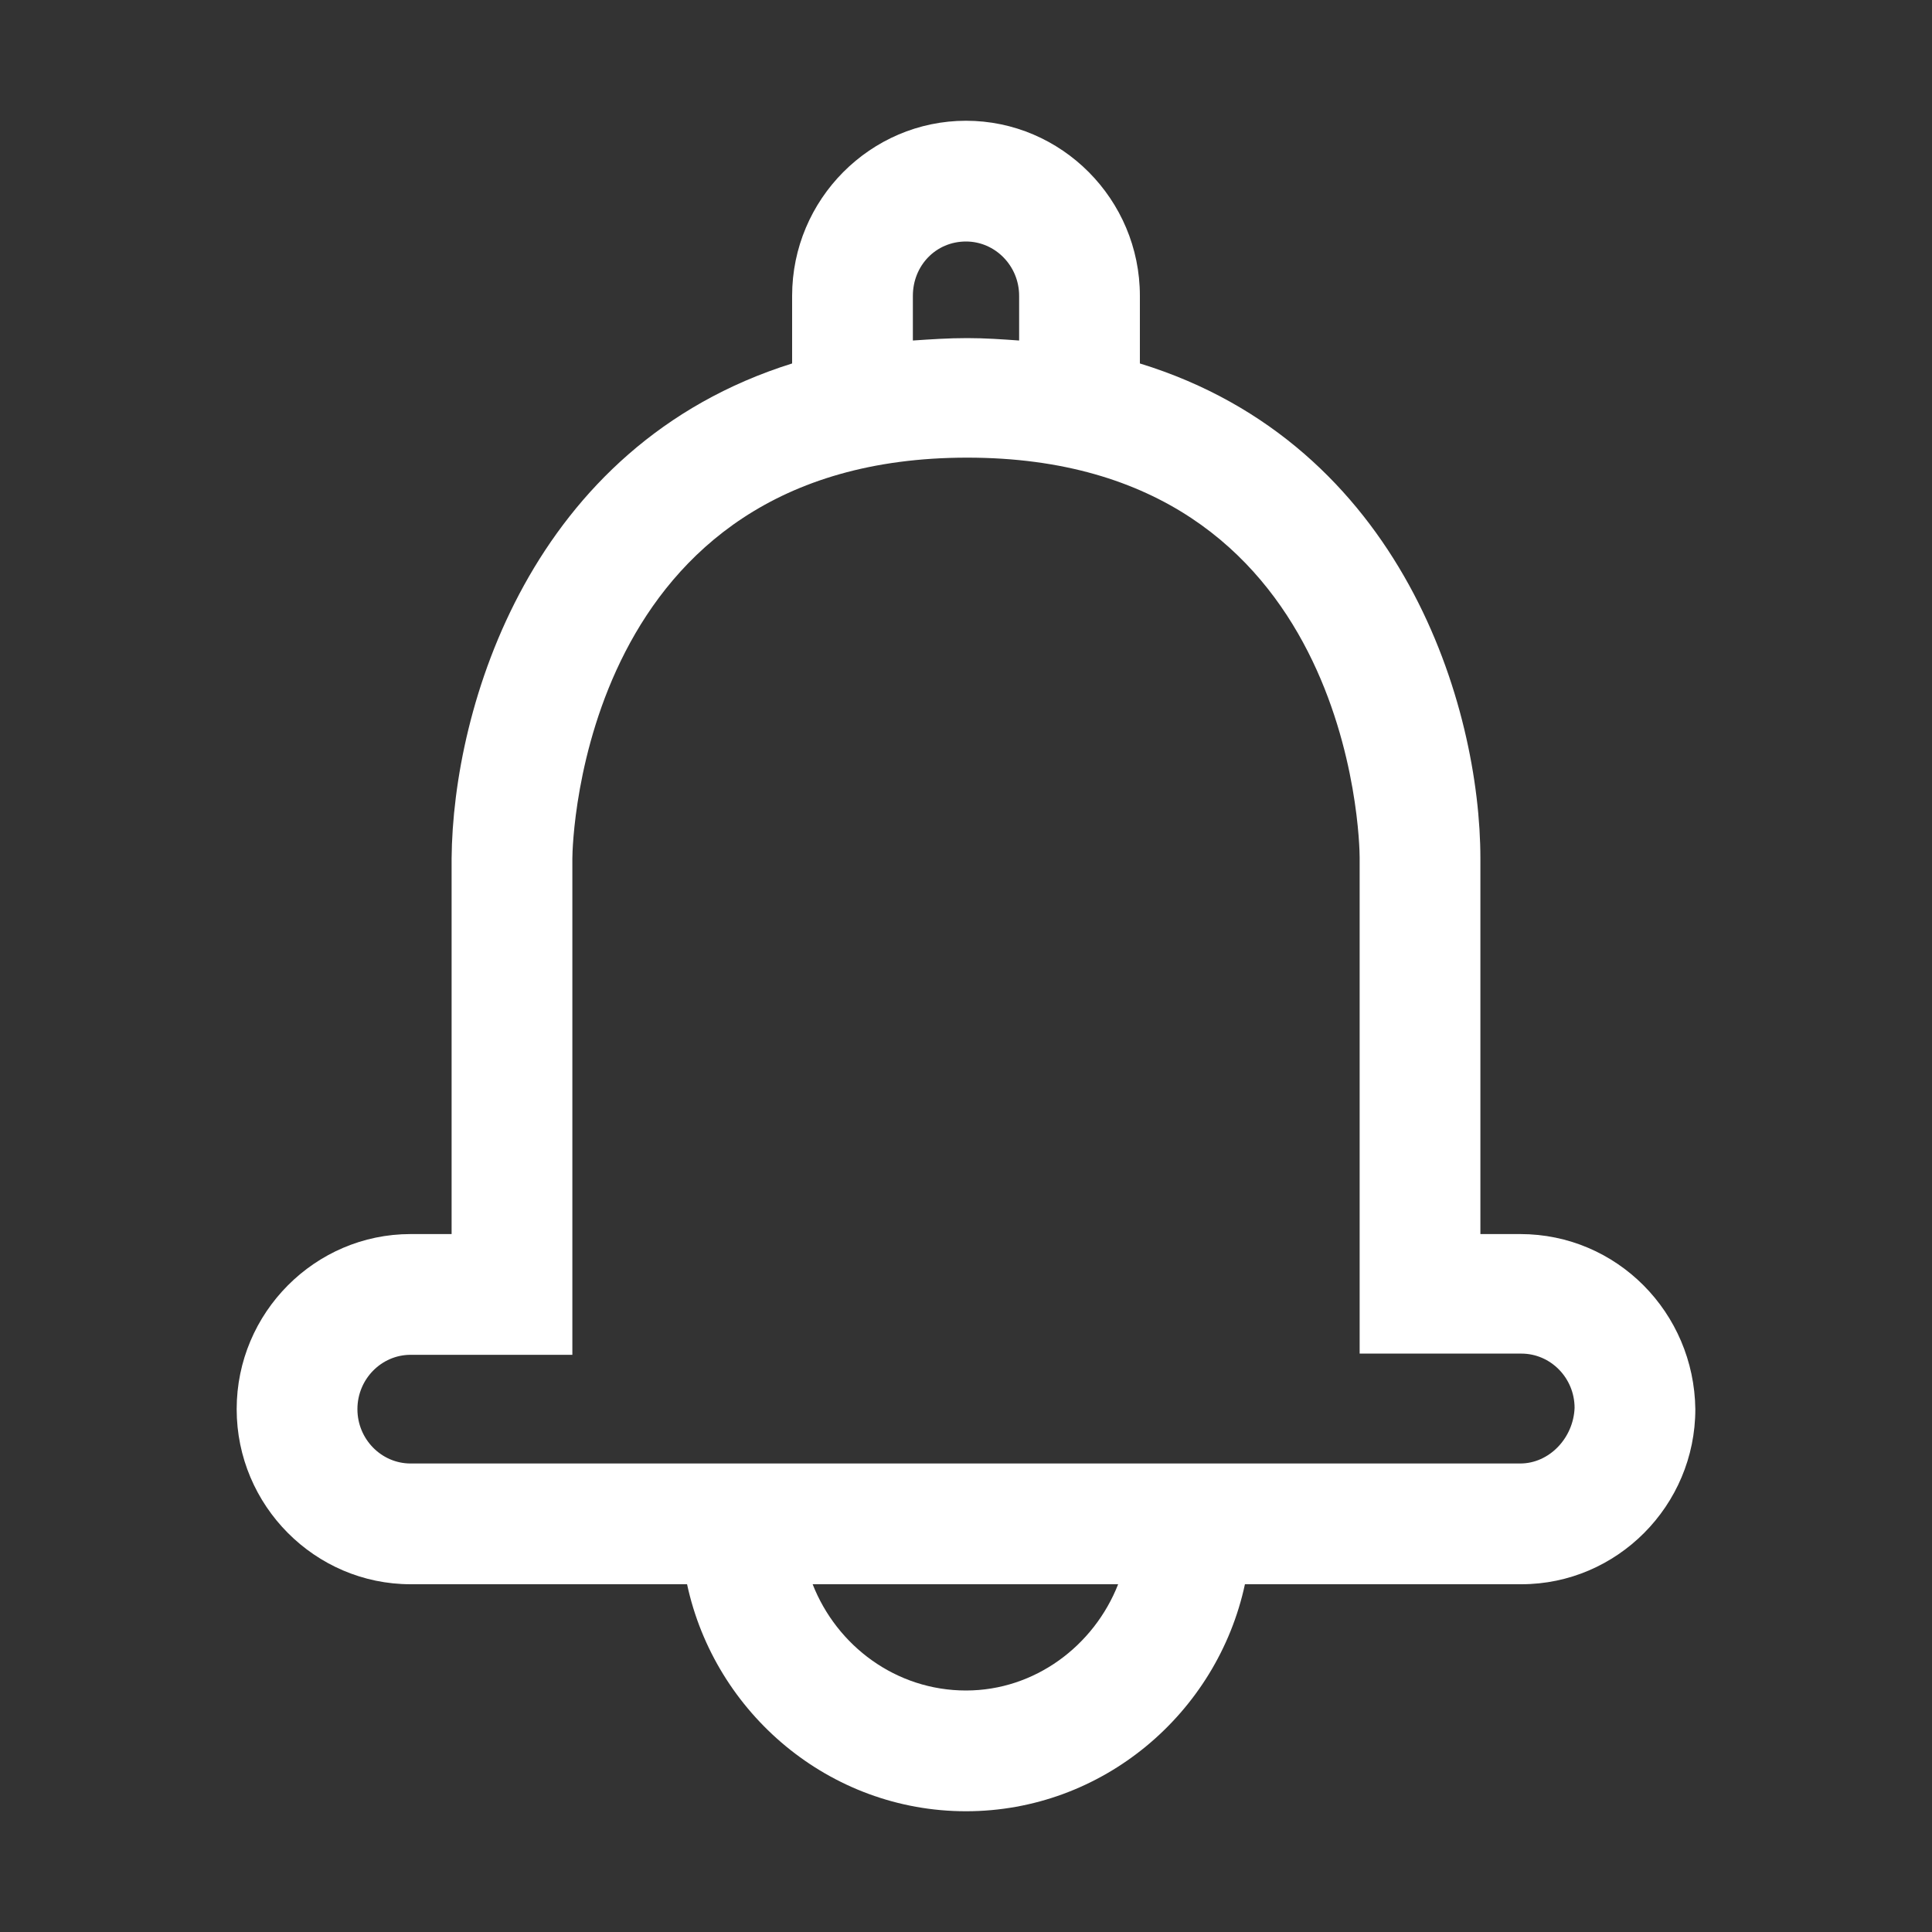 <svg width="16" height="16" viewBox="0 0 16 16" fill="none" xmlns="http://www.w3.org/2000/svg">
<rect x="0" y="0" width="16" height="16" fill="#333333" stroke="none"/>
<path d="M12.59 10.22H12.26V7.11C12.26 5.86 11.62 3.68 9.44 3.01V2.45C9.44 1.65 8.79 1 8 1C7.21 1 6.56 1.65 6.56 2.45V3.01C4.39 3.69 3.75 5.86 3.74 7.11V10.22H3.4C2.61 10.22 1.96 10.87 1.96 11.67C1.96 12.47 2.61 13.12 3.4 13.12H5.69C5.92 14.19 6.87 15 8 15C9.13 15 10.08 14.19 10.31 13.12H12.6C13.39 13.12 14.04 12.47 14.04 11.67C14.03 10.87 13.39 10.22 12.59 10.22ZM7.56 2.45C7.56 2.2 7.75 2 8 2C8.24 2 8.44 2.2 8.44 2.45V2.82C8.3 2.81 8.16 2.8 8.01 2.8C7.85 2.8 7.71 2.81 7.56 2.82V2.45ZM8 14C7.42 14 6.93 13.63 6.73 13.12H9.26C9.06 13.63 8.57 14 8 14ZM12.59 12.12H3.4C3.16 12.12 2.96 11.92 2.96 11.67C2.96 11.42 3.16 11.22 3.4 11.22H4.74V7.11C4.74 6.97 4.82 3.79 8.01 3.79C11.2 3.79 11.26 6.97 11.26 7.1V11.21H12.6C12.84 11.21 13.04 11.41 13.04 11.66C13.03 11.91 12.83 12.12 12.59 12.12Z" fill="white"/>
</svg>
